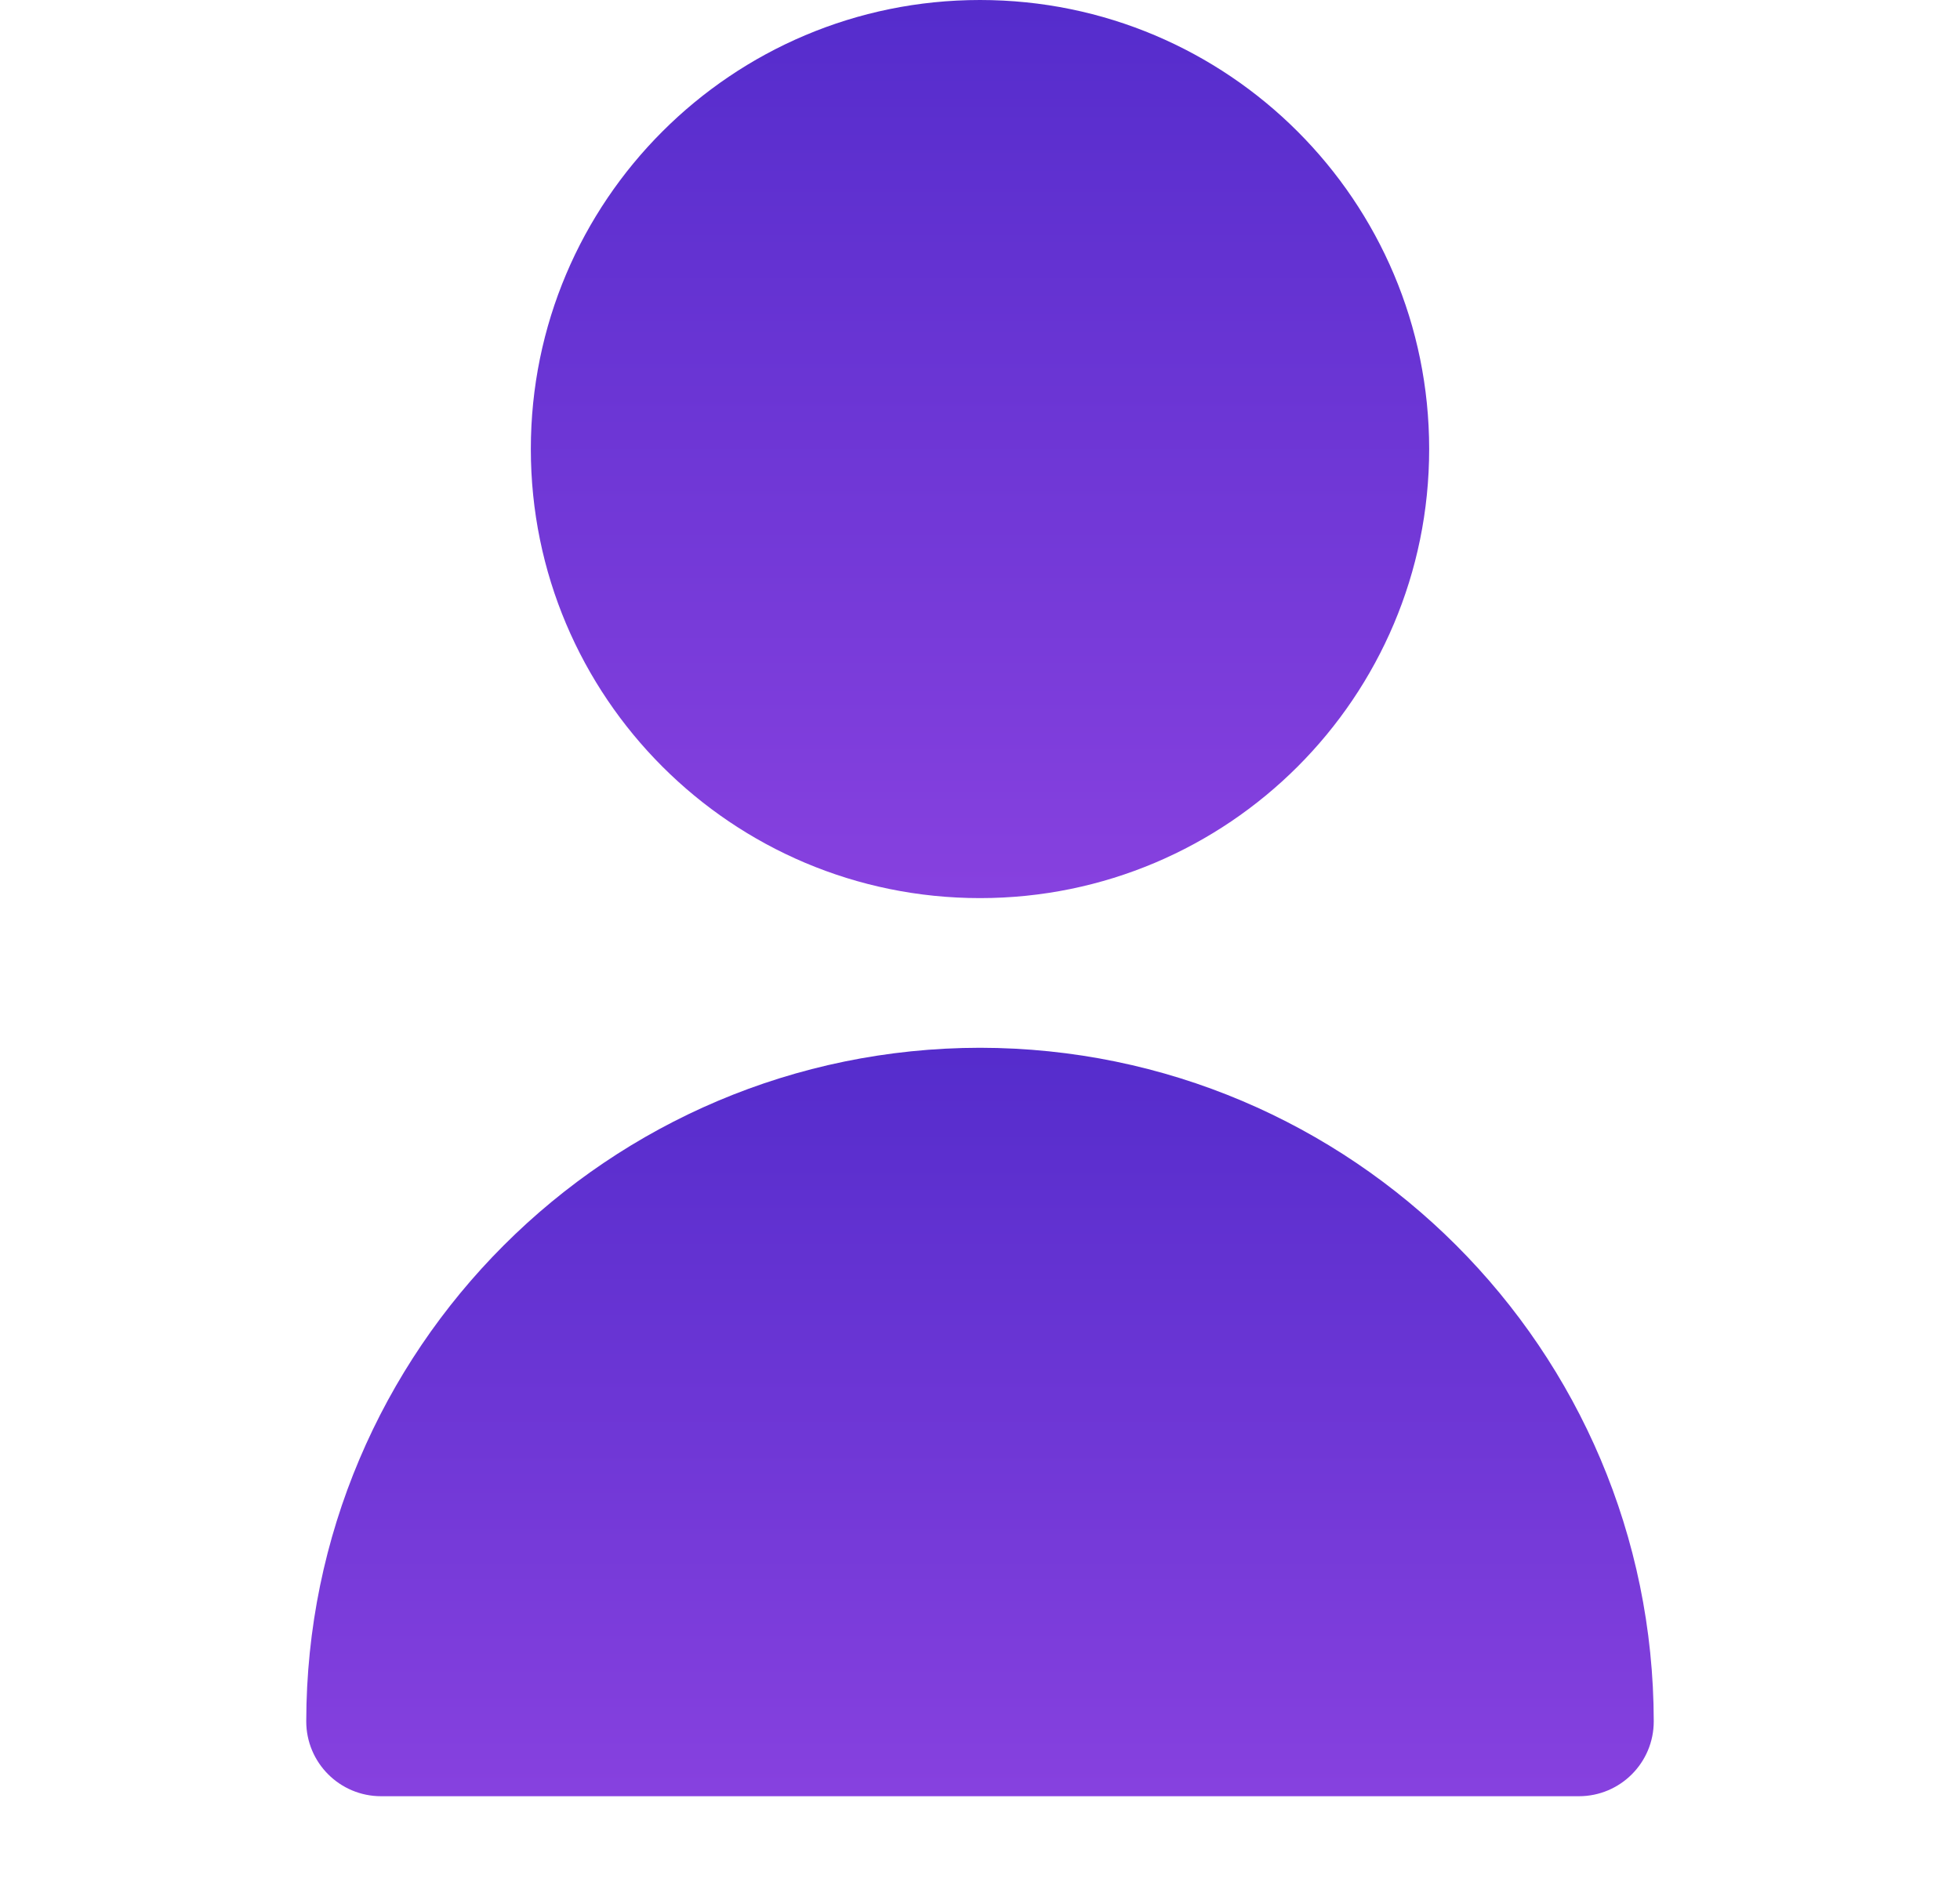 <svg width="24" height="23" viewBox="0 0 24 23" fill="none" xmlns="http://www.w3.org/2000/svg">
<path d="M12 11C15.038 11 17.5 8.538 17.5 5.5C17.5 2.462 15.038 0 12 0C8.962 0 6.5 2.462 6.5 5.5C6.5 8.538 8.962 11 12 11Z" fill="url(#paint0_linear_308_641)"/>
<path d="M12 12.833C7.446 12.838 3.755 16.529 3.75 21.083C3.75 21.59 4.16 22 4.667 22H19.333C19.84 22 20.25 21.59 20.25 21.083C20.245 16.529 16.554 12.838 12 12.833Z" fill="url(#paint1_linear_308_641)"/>
<defs>
<linearGradient id="paint0_linear_308_641" x1="12" y1="0" x2="12" y2="11" gradientUnits="userSpaceOnUse">
<stop stop-color="#552CCC"/>
<stop offset="1" stop-color="#8741DF"/>
</linearGradient>
<linearGradient id="paint1_linear_308_641" x1="12" y1="12.833" x2="12" y2="22" gradientUnits="userSpaceOnUse">
<stop stop-color="#552CCC"/>
<stop offset="1" stop-color="#8741DF"/>
</linearGradient>
</defs>
</svg>
